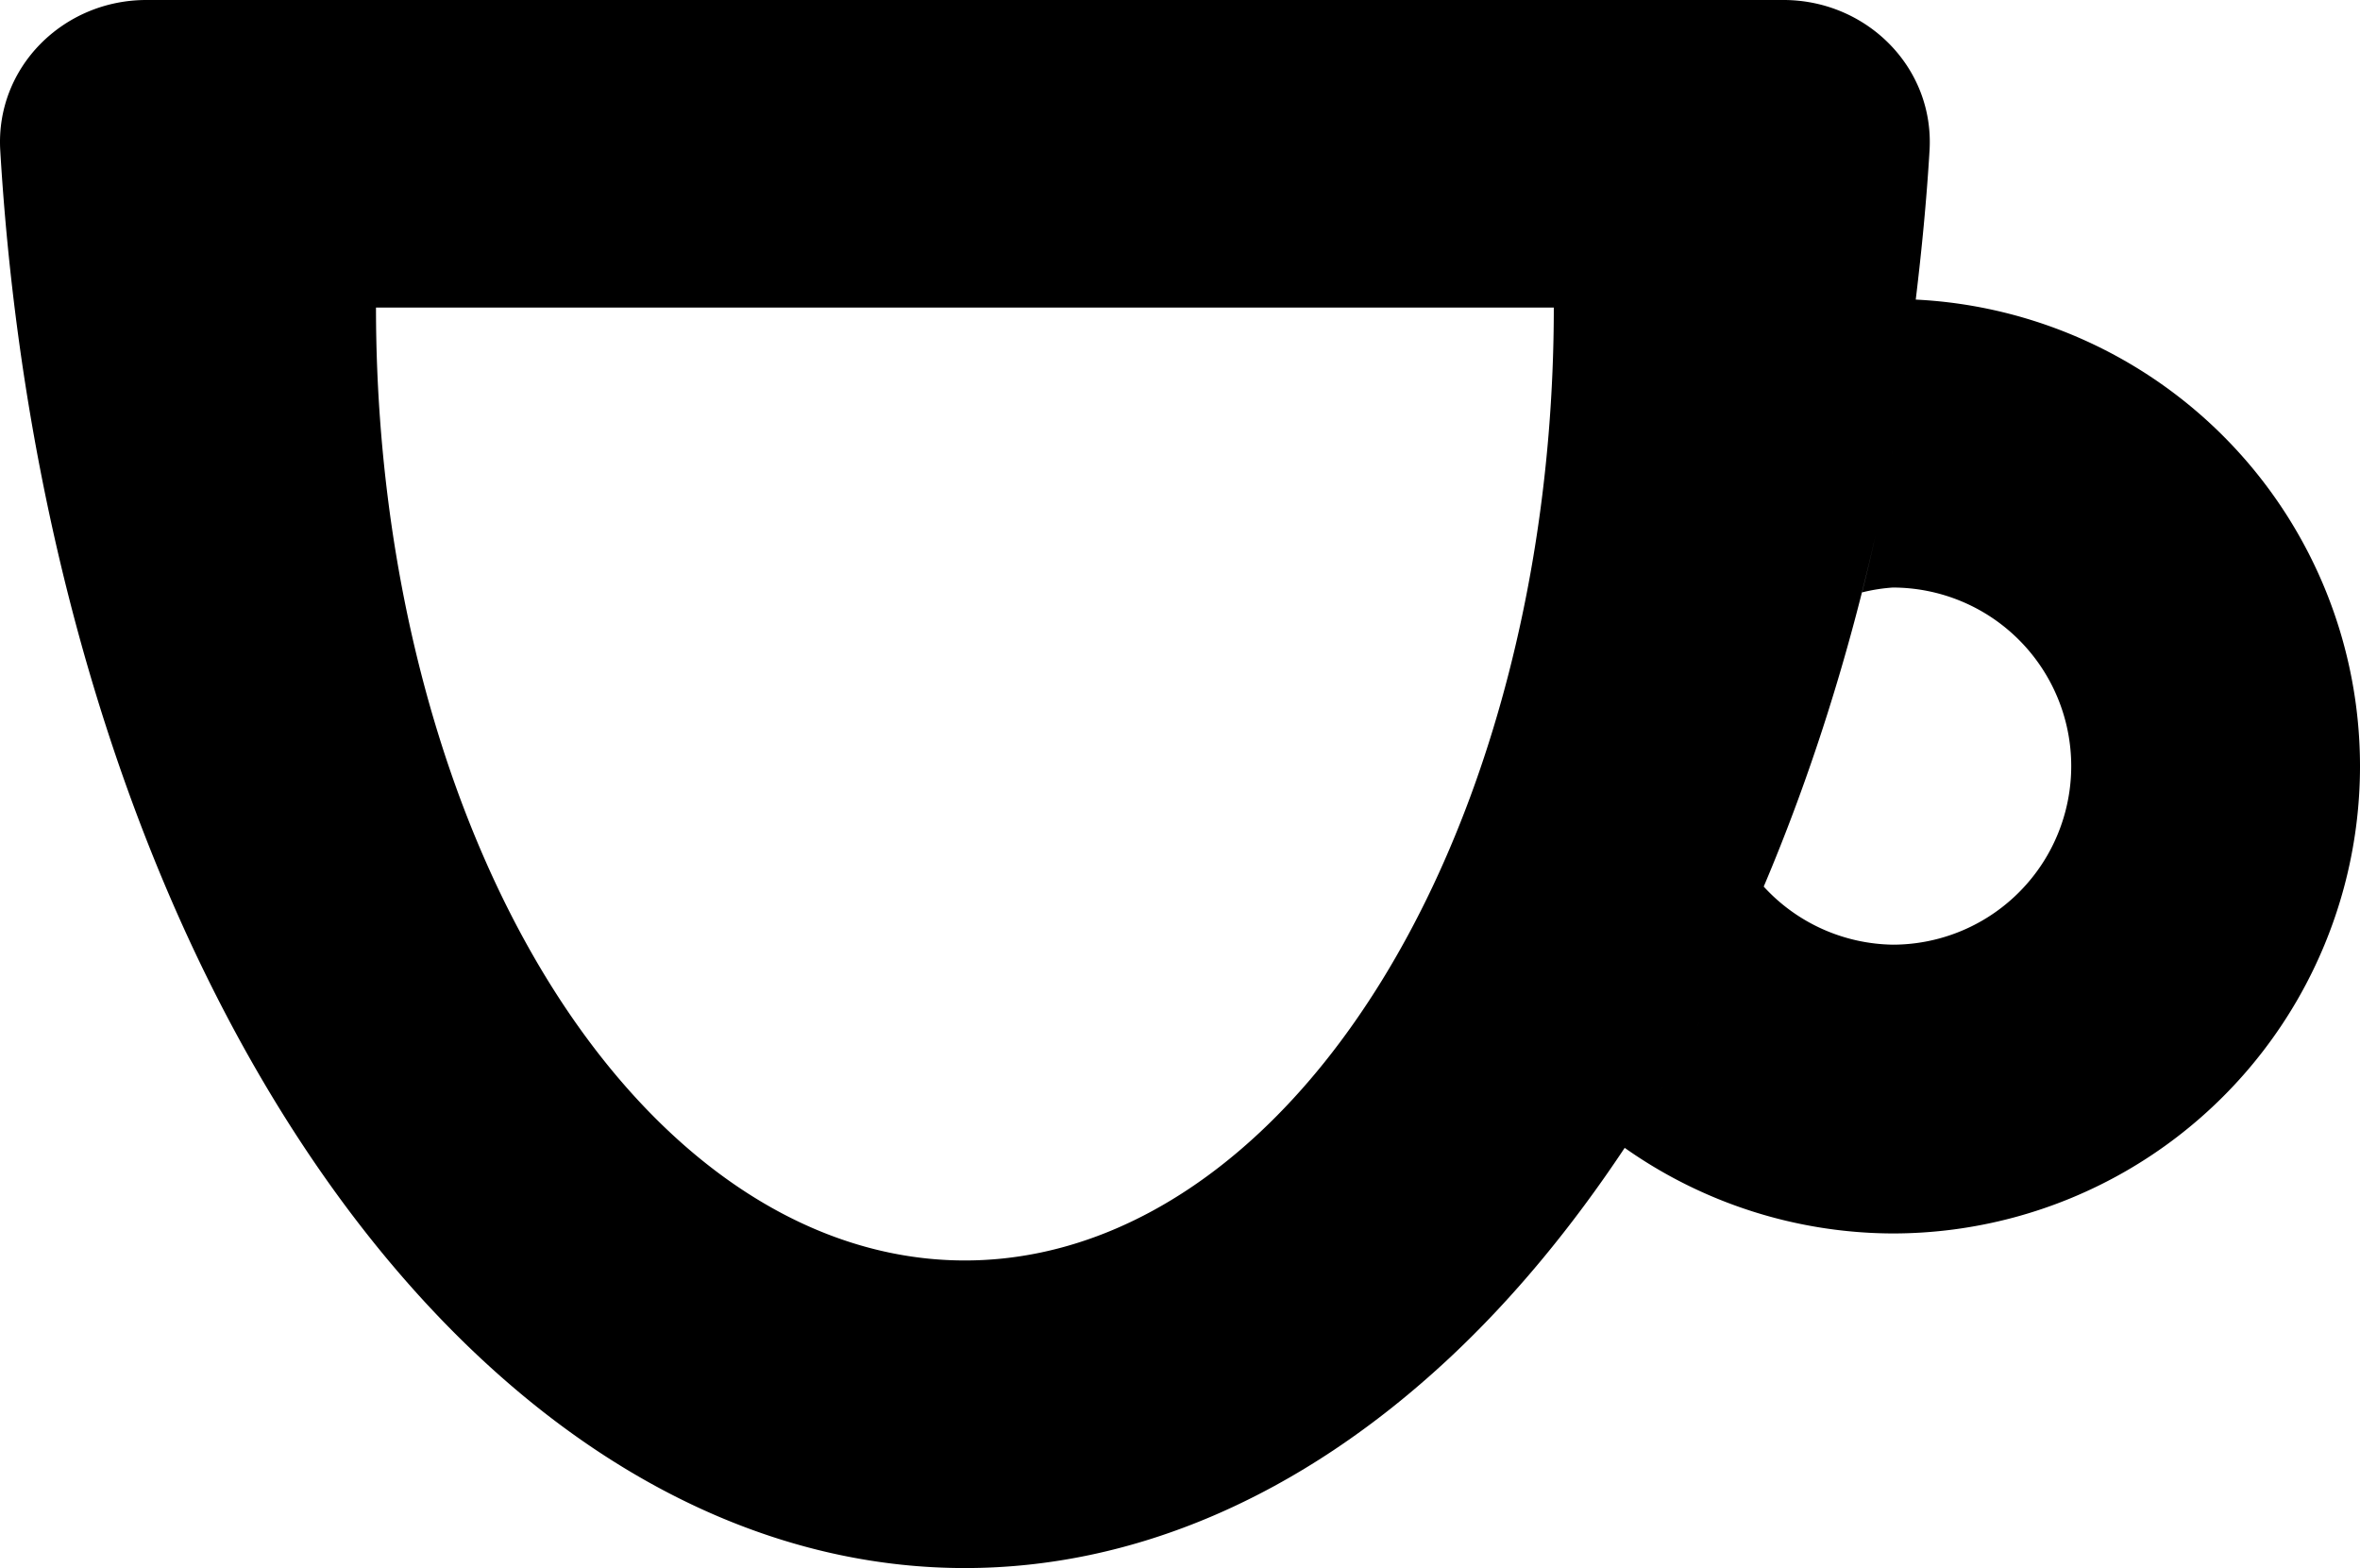 <?xml version="1.0" encoding="UTF-8" standalone="no"?>
<!-- Created with Inkscape (http://www.inkscape.org/) -->

<svg
   width="672.461"
   height="446.8"
   viewBox="0 0 672.461 446.8"
   version="1.1"
   id="svg1"
   xmlns="http://www.w3.org/2000/svg"
   xmlns:svg="http://www.w3.org/2000/svg">
  <defs
     id="defs1" />
  <path
     id="path18-4"
     style="fill:#000000;stroke:none;stroke-width:1.002"
     d="M 41.699,-1.5348736e-5 C 18.008,-1.5348736e-5 -1.334,19.225 0.072,42.871 8.566,185.692 59.141,314.328 136.869,386.939 c 85.438,79.814 190.701,79.814 276.139,0 18.223,-17.024 34.888,-37.228 49.934,-59.871 a 133.165,133.165 0 0 0 76.356,24.391 133.165,133.165 0 0 0 133.164,-133.166 133.165,133.165 0 0 0 -126.584,-132.928 c 1.686,-14.01 3.075,-28.156 3.928,-42.494 1.406,-23.646 -17.934,-42.871 -41.625,-42.871 H 274.937 Z M 107.135,87.644 h 167.803 167.803 c 10e-5,97.001 -31.983,186.634 -83.9,235.135 -51.918,48.501 -115.884,48.501 -167.803,0 -51.919,-48.5 -83.902,-138.133 -83.902,-235.135 z m 435.945,18.352 c -0.097,0.649 -0.202,1.294 -0.301,1.941 0.1,-0.647 0.203,-1.293 0.301,-1.941 z m -3.549,21.387 c -0.861,4.714 -1.779,9.394 -2.734,14.051 0.961,-4.654 1.868,-9.34 2.734,-14.051 z m -4.689,23.264 c -1.345,6.103 -2.762,12.16 -4.273,18.15 a 50.88,50.88 0 0 1 8.729,-1.383 50.88,50.88 0 0 1 50.879,50.879 50.88,50.88 0 0 1 -50.879,50.881 50.88,50.88 0 0 1 -36.738,-16.549 c -0.031,0.074 -0.064,0.145 -0.096,0.219 13.43,-31.646 24.351,-65.953 32.379,-102.197 z m -40.988,121.375 c -0.183,0.387 -0.369,0.77 -0.553,1.156 0.184,-0.386 0.369,-0.77 0.553,-1.156 z m -9.445,18.844 c -0.485,0.916 -0.981,1.817 -1.471,2.727 0.49,-0.909 0.985,-1.811 1.471,-2.727 z m -10.332,18.445 c -0.92,1.553 -1.864,3.073 -2.799,4.606 0.935,-1.532 1.878,-3.053 2.799,-4.606 z" />
</svg>
